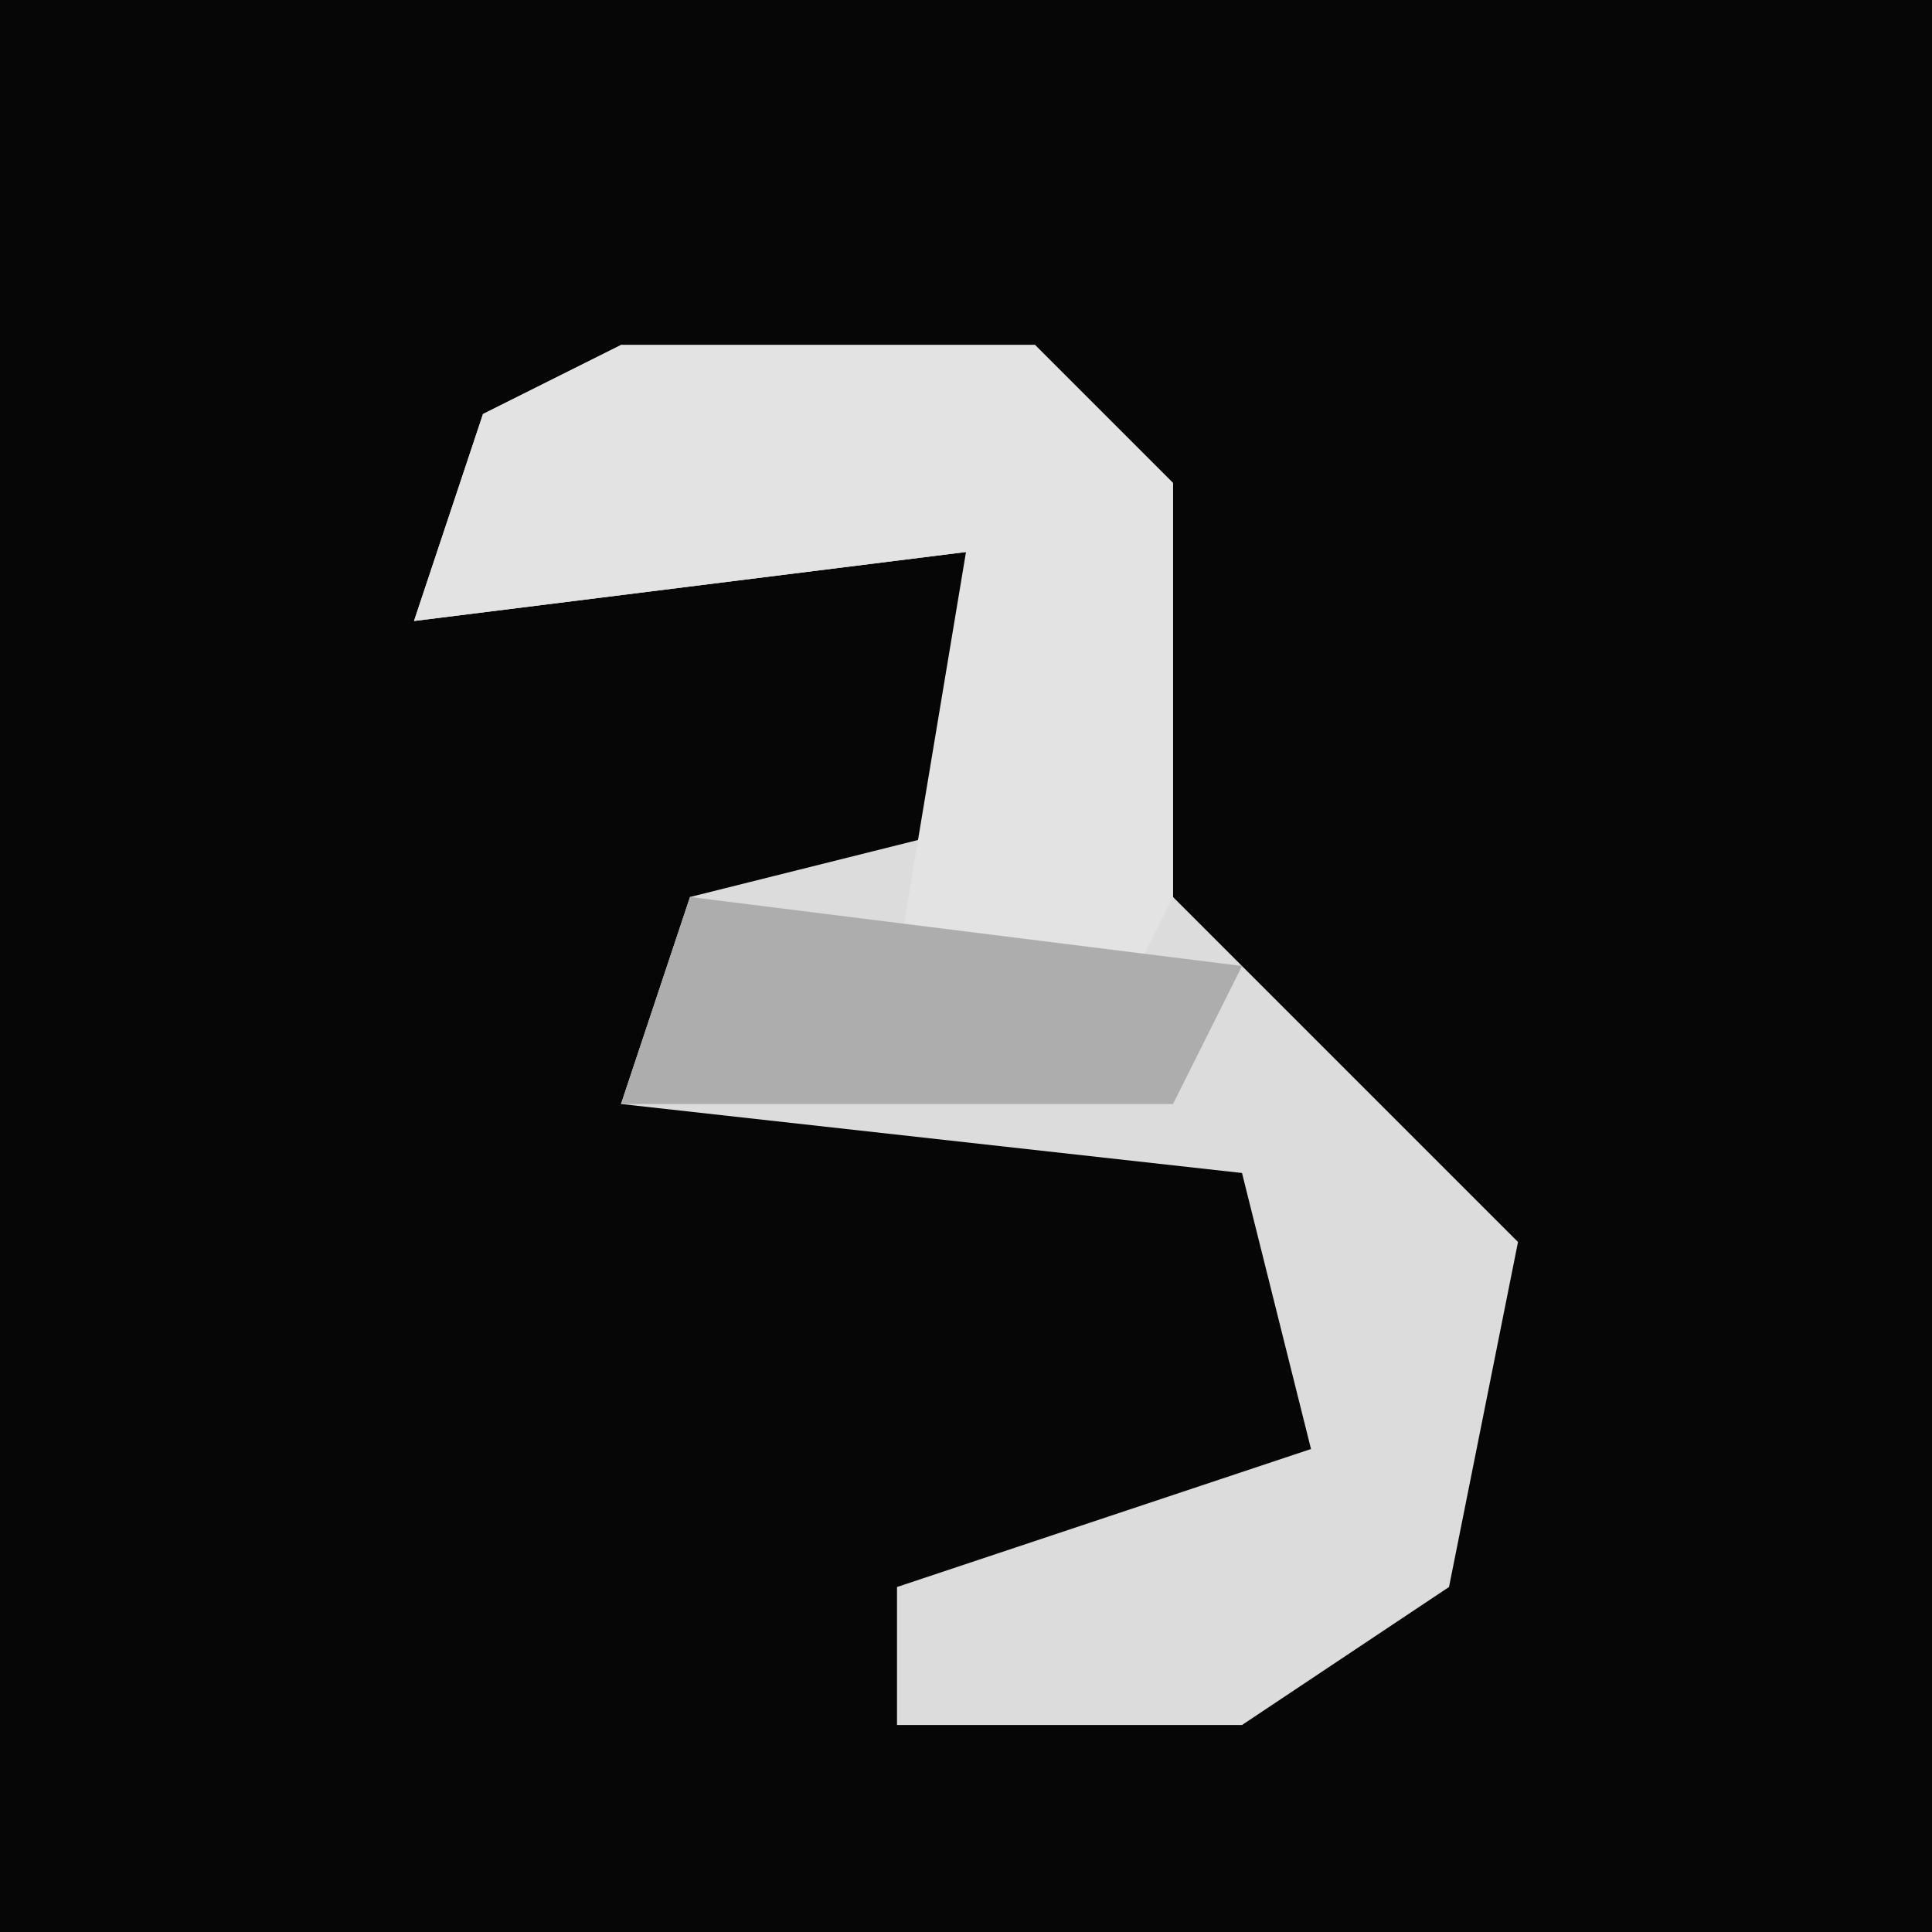 <?xml version="1.0" encoding="UTF-8"?>
<svg version="1.1" xmlns="http://www.w3.org/2000/svg" width="28" height="28">
<path d="M0,0 L28,0 L28,28 L0,28 Z " fill="#060606" transform="translate(0,0)"/>
<path d="M0,0 L6,0 L8,2 L8,8 L13,13 L12,18 L9,20 L4,20 L4,18 L10,16 L9,12 L0,11 L1,8 L5,7 L5,3 L-3,4 L-2,1 Z " fill="#DCDCDC" transform="translate(9,5)"/>
<path d="M0,0 L6,0 L8,2 L8,8 L7,10 L4,9 L5,3 L-3,4 L-2,1 Z " fill="#E3E3E3" transform="translate(9,5)"/>
<path d="M0,0 L8,1 L7,3 L-1,3 Z " fill="#ADADAD" transform="translate(10,13)"/>
</svg>
